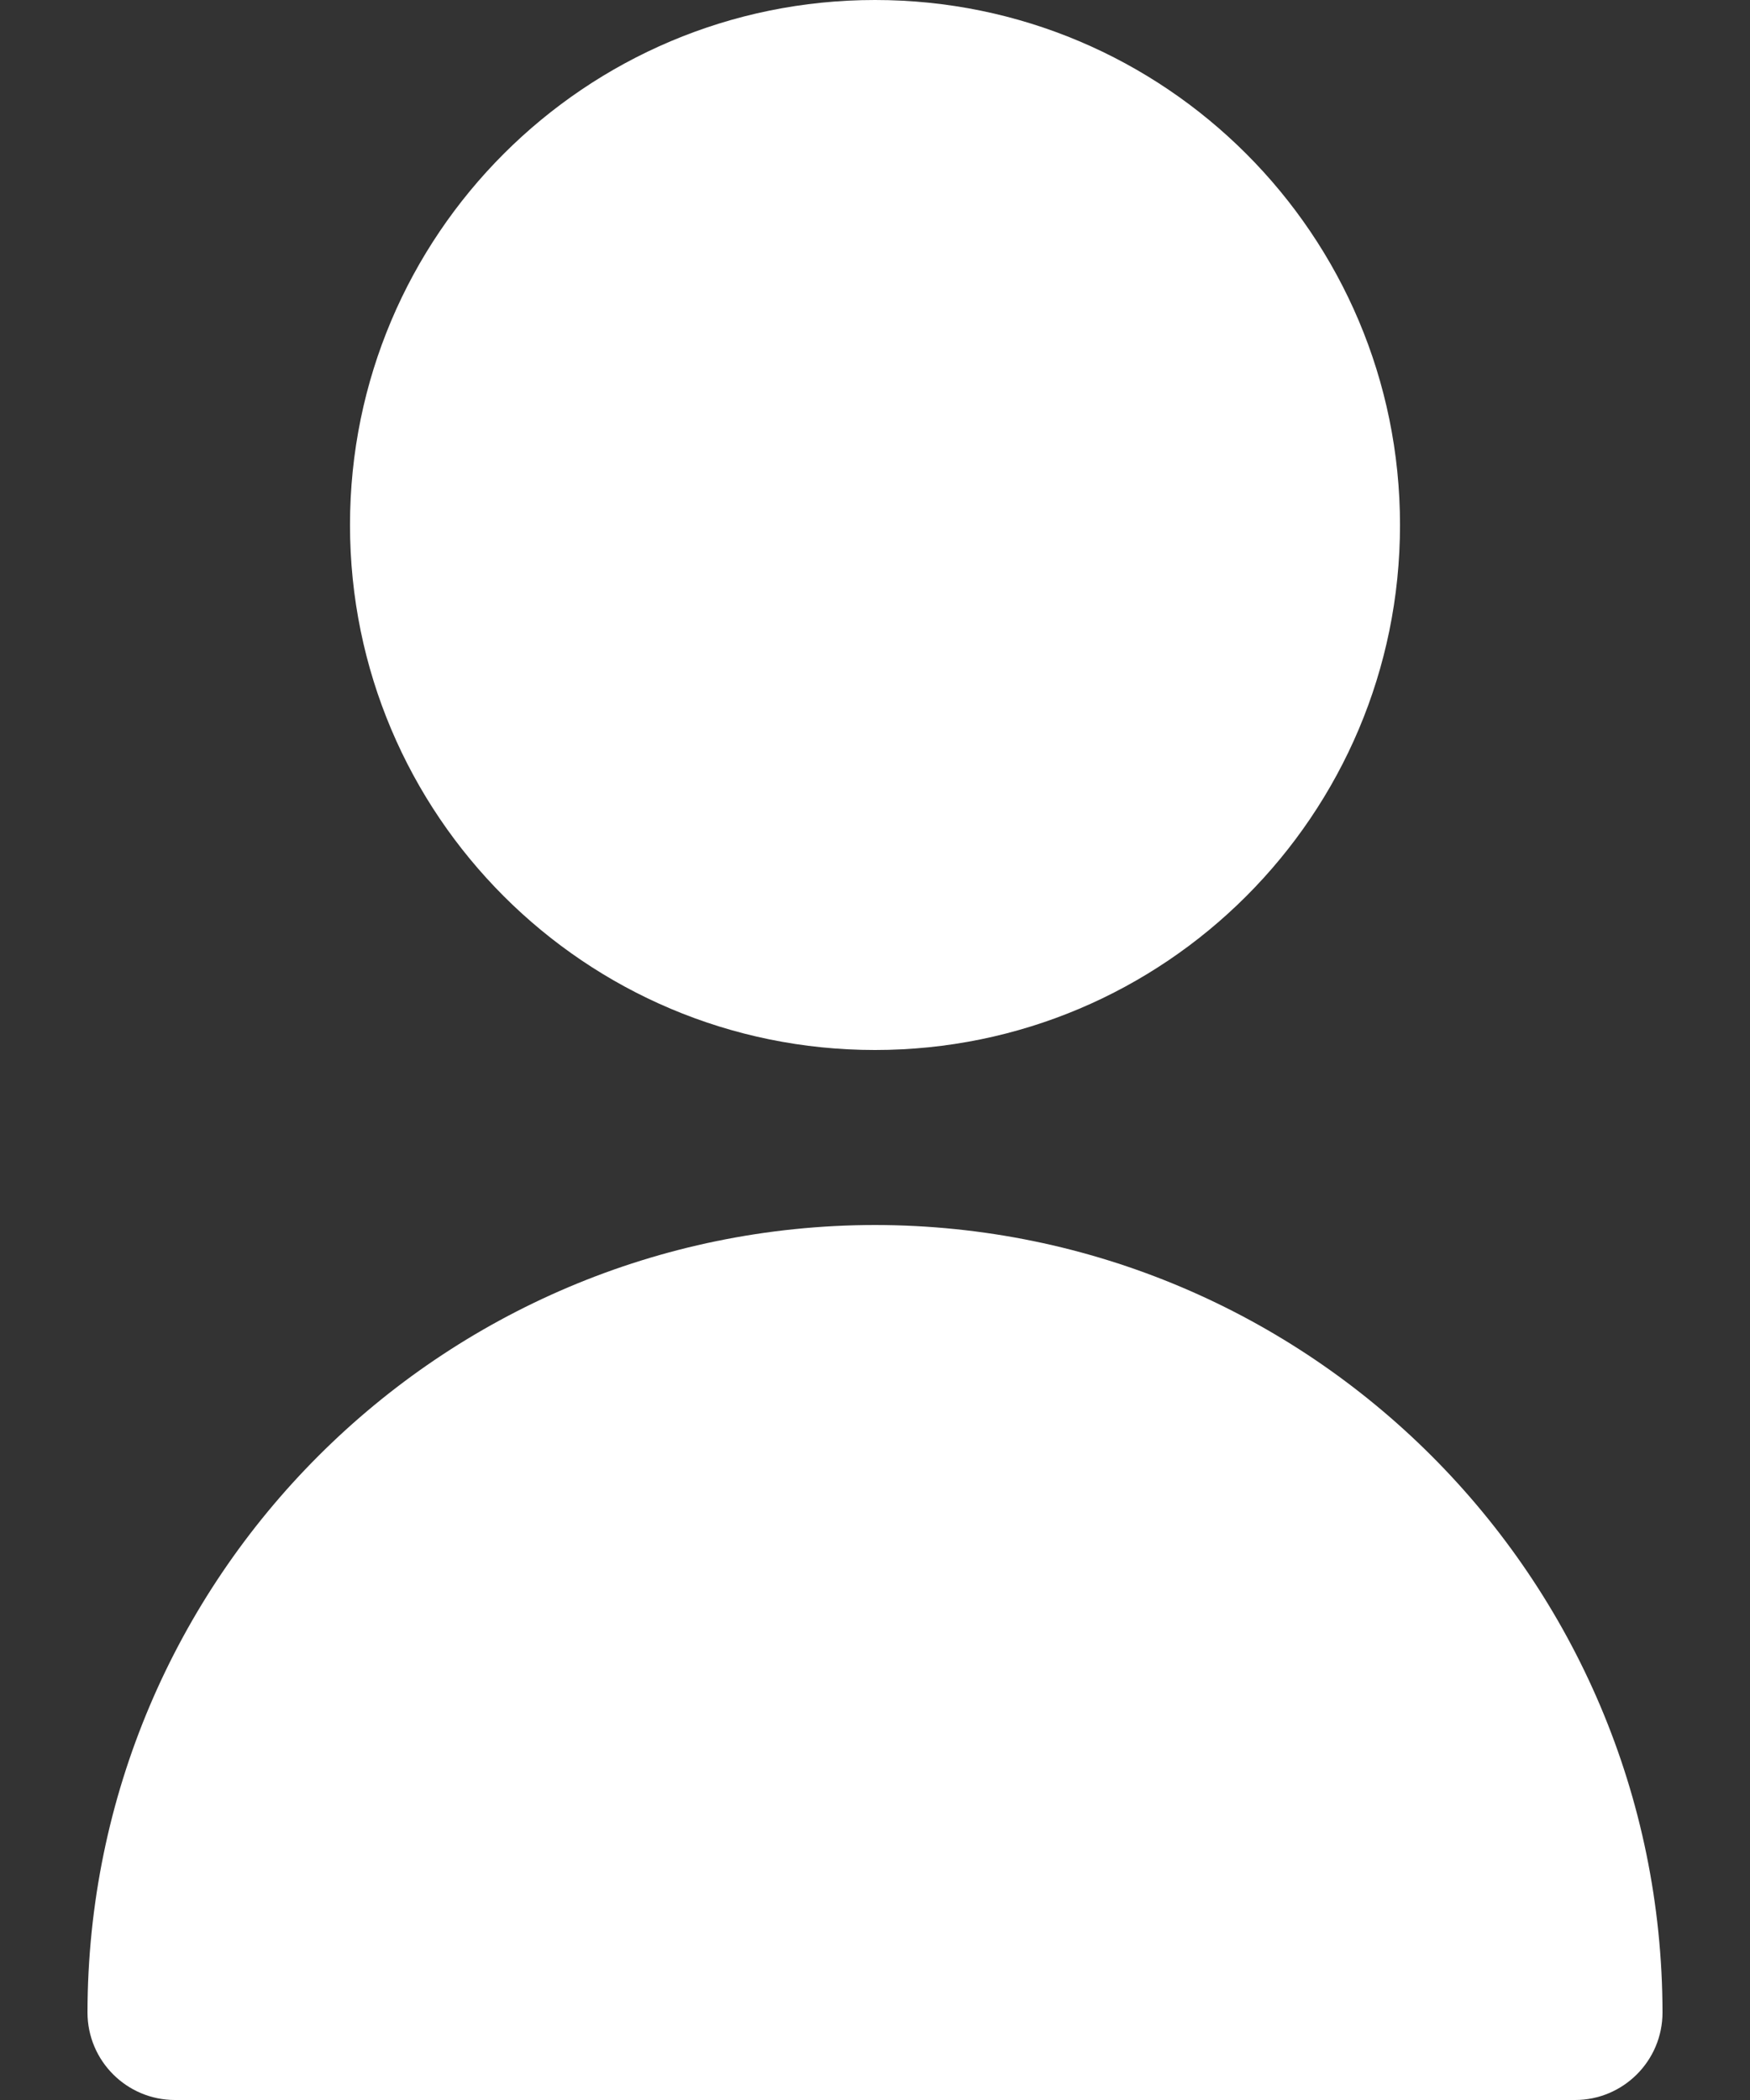 <svg width="15" height="18" viewBox="0 0 15 18" fill="none" xmlns="http://www.w3.org/2000/svg">
<rect x="0" y="0" width="15" height="18" fill="#333333" stroke="none"/>
<path d="M7.5 9C9.985 9 12 6.985 12 4.5C12 2.015 9.985 0 7.5 0C5.015 0 3 2.015 3 4.5C3 6.985 5.015 9 7.5 9Z" fill="white"/>
<path d="M7.5 10.5C3.774 10.504 0.754 13.524 0.75 17.25C0.75 17.664 1.086 18 1.5 18H13.5C13.914 18 14.25 17.664 14.25 17.25C14.246 13.524 11.226 10.504 7.5 10.5Z" fill="white"/>
</svg>
